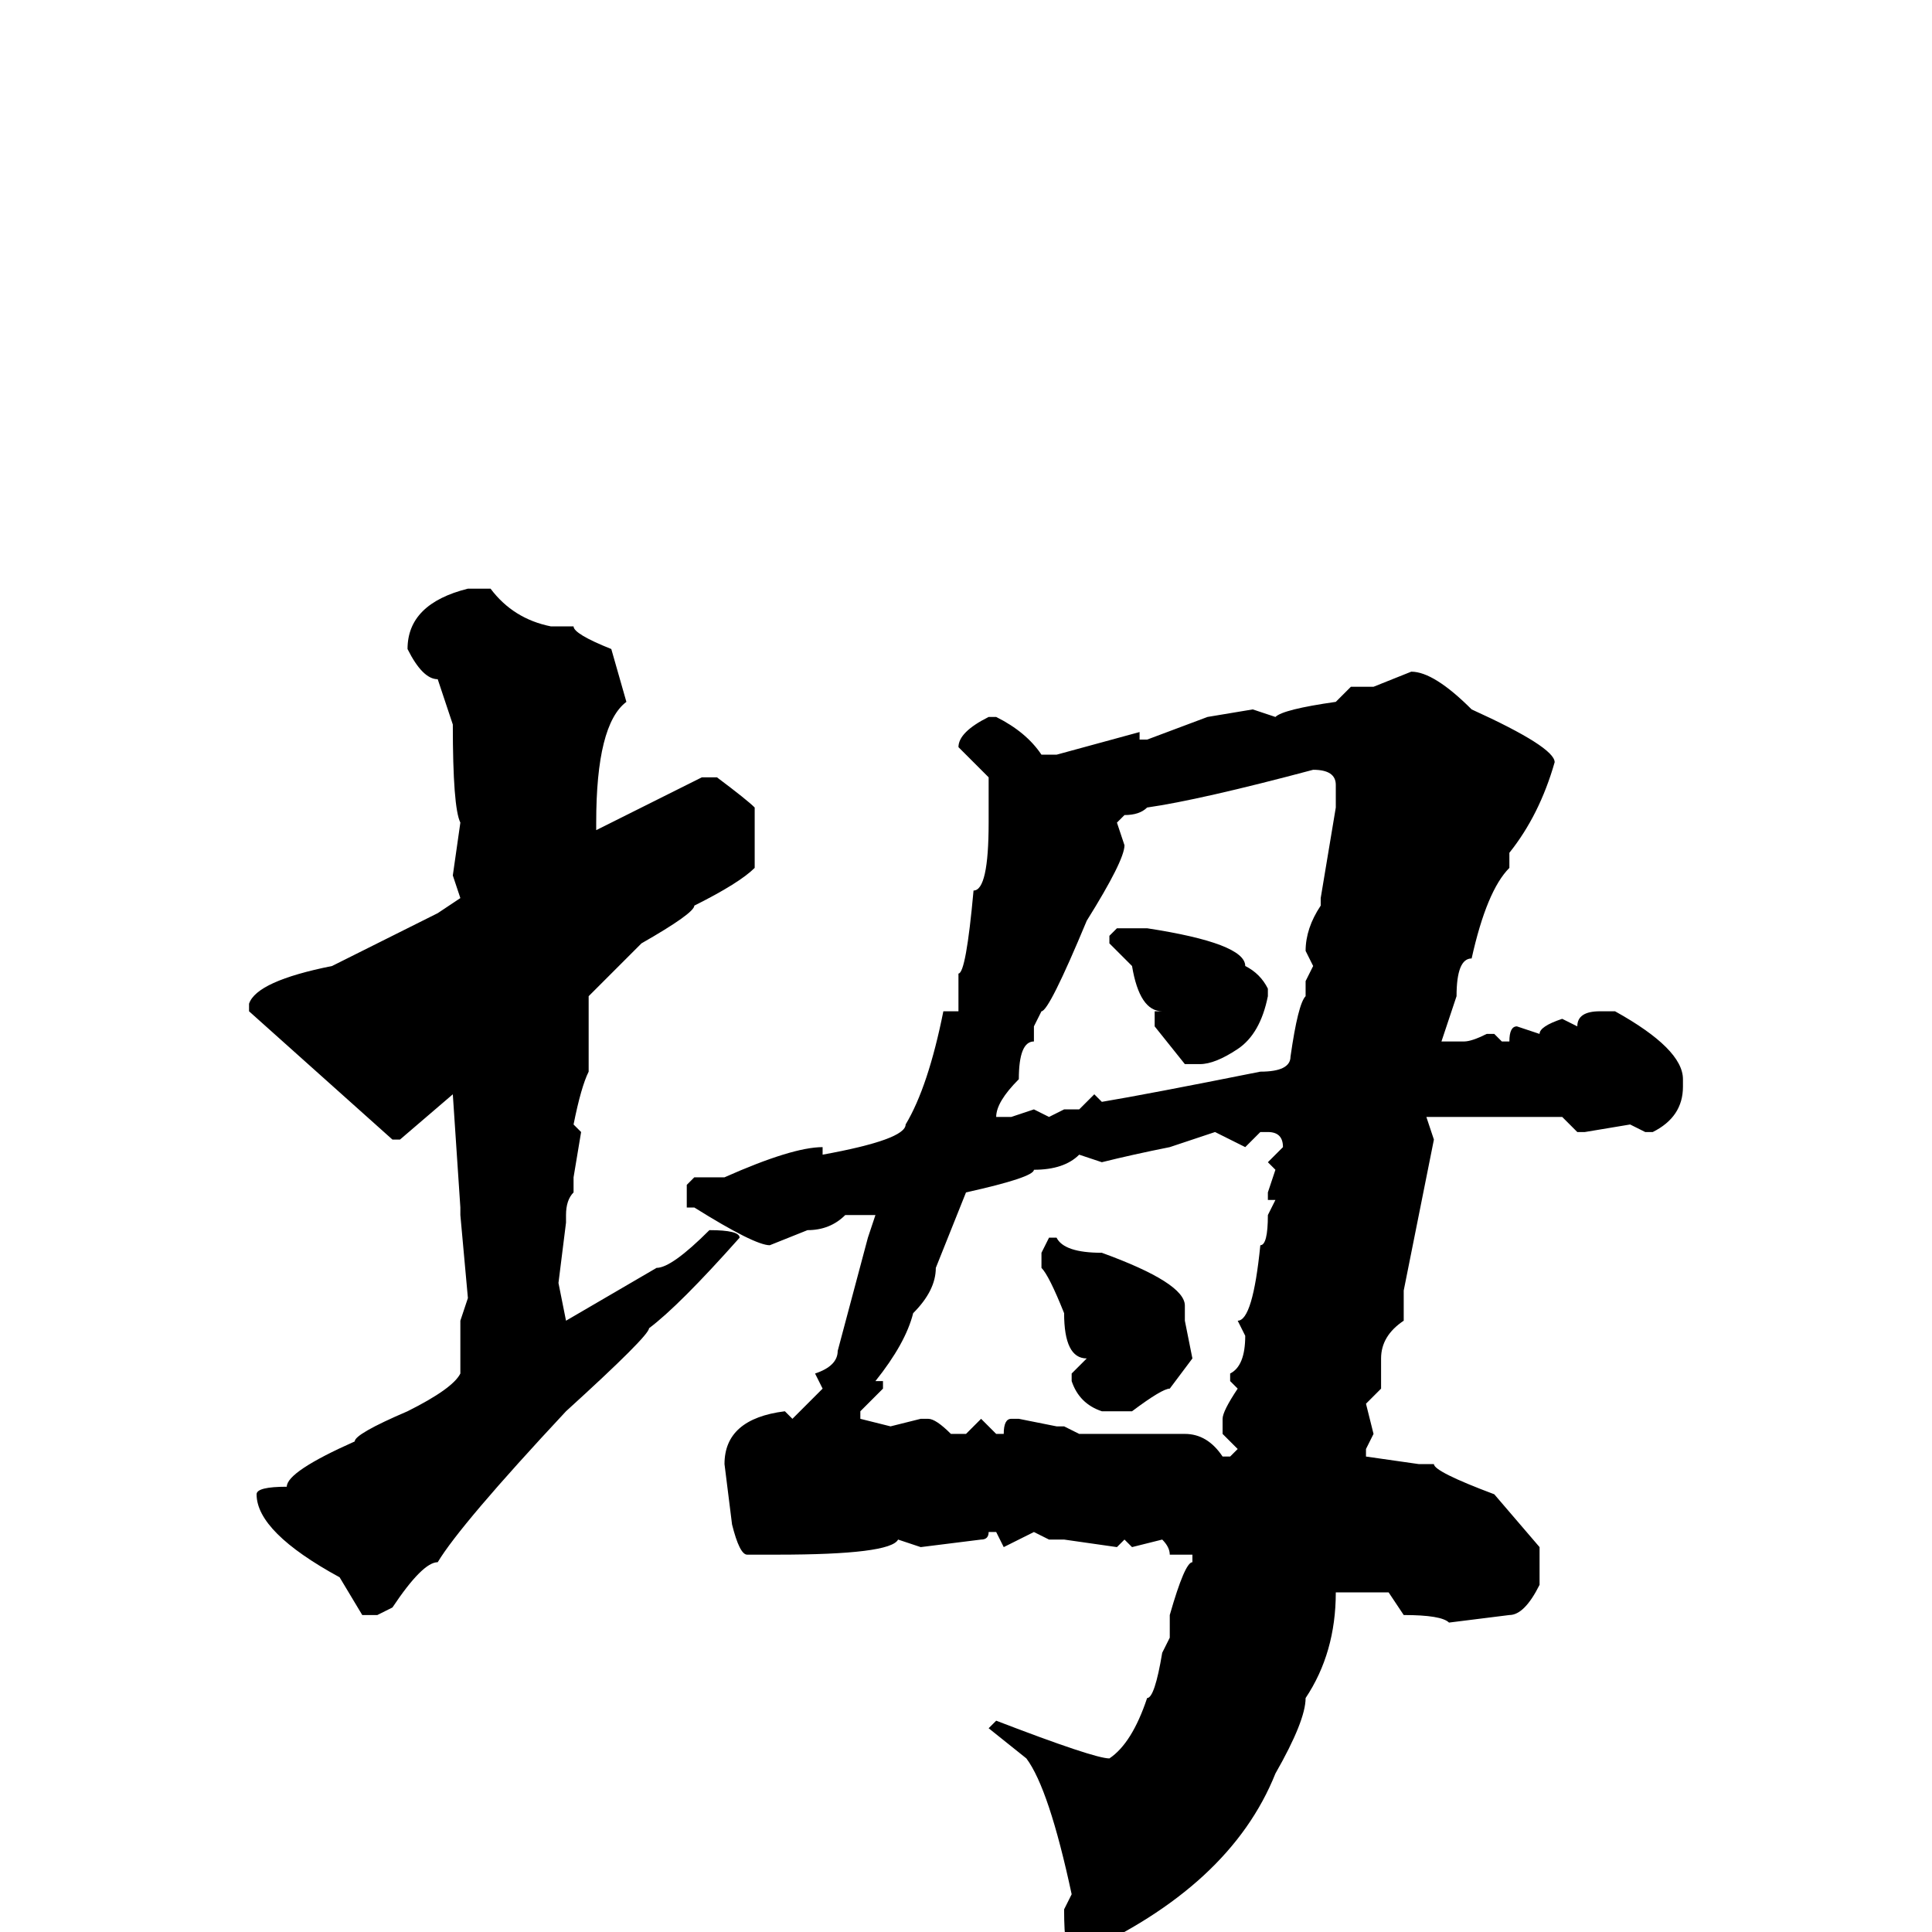 <svg xmlns="http://www.w3.org/2000/svg" viewBox="0 -256 256 256">
	<path fill="#000000" d="M63 -178H65Q68 -174 73 -173H76Q76 -172 81 -170L83 -163Q79 -160 79 -147V-146L93 -153H95Q99 -150 100 -149V-141Q98 -139 92 -136Q92 -135 85 -131L78 -124V-122V-118V-117V-116V-114Q77 -112 76 -107L77 -106L76 -100V-98Q75 -97 75 -95V-94L74 -86L75 -81L87 -88Q89 -88 94 -93Q98 -93 98 -92Q90 -83 86 -80Q86 -79 75 -69Q61 -54 58 -49Q56 -49 52 -43L50 -42H48L45 -47Q34 -53 34 -58Q34 -59 38 -59Q38 -61 47 -65Q47 -66 54 -69Q60 -72 61 -74V-81L62 -84L61 -95V-96L60 -111L53 -105H52L33 -122V-123Q34 -126 44 -128L58 -135L61 -137L60 -140L61 -147Q60 -149 60 -160L58 -166Q56 -166 54 -170Q54 -176 62 -178ZM187 -167Q190 -167 195 -162Q206 -157 206 -155Q204 -148 200 -143V-141Q197 -138 195 -129Q193 -129 193 -124L191 -118H192H194Q195 -118 197 -119H198L199 -118H200Q200 -120 201 -120L204 -119Q204 -120 207 -121L209 -120Q209 -122 212 -122H214Q223 -117 223 -113V-112Q223 -108 219 -106H218L216 -107L210 -106H209L207 -108H204H198H192H190H189L190 -105L186 -85V-81Q183 -79 183 -76V-72L181 -70L182 -66L181 -64V-63L188 -62H190Q190 -61 198 -58L204 -51V-46Q202 -42 200 -42L192 -41Q191 -42 186 -42L184 -45H178H177Q177 -37 173 -31Q173 -28 169 -21Q163 -6 143 3H142Q141 3 141 -3L142 -5Q139 -19 136 -23L131 -27L132 -28Q145 -23 147 -23Q150 -25 152 -31Q153 -31 154 -37L155 -39V-42Q157 -49 158 -49V-50H155Q155 -51 154 -52L150 -51L149 -52L148 -51L141 -52H139L137 -53L133 -51L132 -53H131Q131 -52 130 -52L122 -51L119 -52Q118 -50 103 -50H99Q98 -50 97 -54H96H97L96 -62Q96 -68 104 -69L105 -68L109 -72L108 -74Q111 -75 111 -77L115 -92L116 -95H112Q110 -93 107 -93L102 -91Q100 -91 92 -96H91V-99L92 -100H96Q105 -104 109 -104V-103Q120 -105 120 -107Q123 -112 125 -122H127V-126V-127Q128 -127 129 -138Q131 -138 131 -147V-153L127 -157Q127 -159 131 -161H132Q136 -159 138 -156H140L151 -159V-158H152L160 -161L166 -162L169 -161Q170 -162 177 -163L179 -165H182ZM148 -147L149 -144Q149 -142 144 -134Q139 -122 138 -122L137 -120V-118Q135 -118 135 -113Q132 -110 132 -108H134L137 -109L139 -108L141 -109H143L145 -111L146 -110Q152 -111 167 -114Q171 -114 171 -116Q172 -123 173 -124V-126L174 -128L173 -130Q173 -133 175 -136V-137L177 -149V-152Q177 -154 174 -154Q159 -150 152 -149Q151 -148 149 -148ZM148 -133H152Q165 -131 165 -128Q167 -127 168 -125V-124Q167 -119 164 -117Q161 -115 159 -115H157L153 -120V-122H154Q151 -122 150 -128L147 -131V-132ZM165 -104L161 -106L155 -104Q150 -103 146 -102L143 -103Q141 -101 137 -101Q137 -100 128 -98L124 -88Q124 -85 121 -82Q120 -78 116 -73H117V-72L114 -69V-68L118 -67L122 -68H123Q124 -68 126 -66H128L130 -68L132 -66H133Q133 -68 134 -68H135L140 -67H141L143 -66H157Q160 -66 162 -63H163L164 -64L162 -66V-68Q162 -69 164 -72L163 -73V-74Q165 -75 165 -79L164 -81Q166 -81 167 -91Q168 -91 168 -95L169 -97H168V-98L169 -101L168 -102L170 -104Q170 -106 168 -106H167ZM139 -92H140Q141 -90 146 -90Q157 -86 157 -83V-81L158 -76L155 -72Q154 -72 150 -69H146Q143 -70 142 -73V-74L144 -76Q141 -76 141 -82Q139 -87 138 -88V-90Z"/>
</svg>